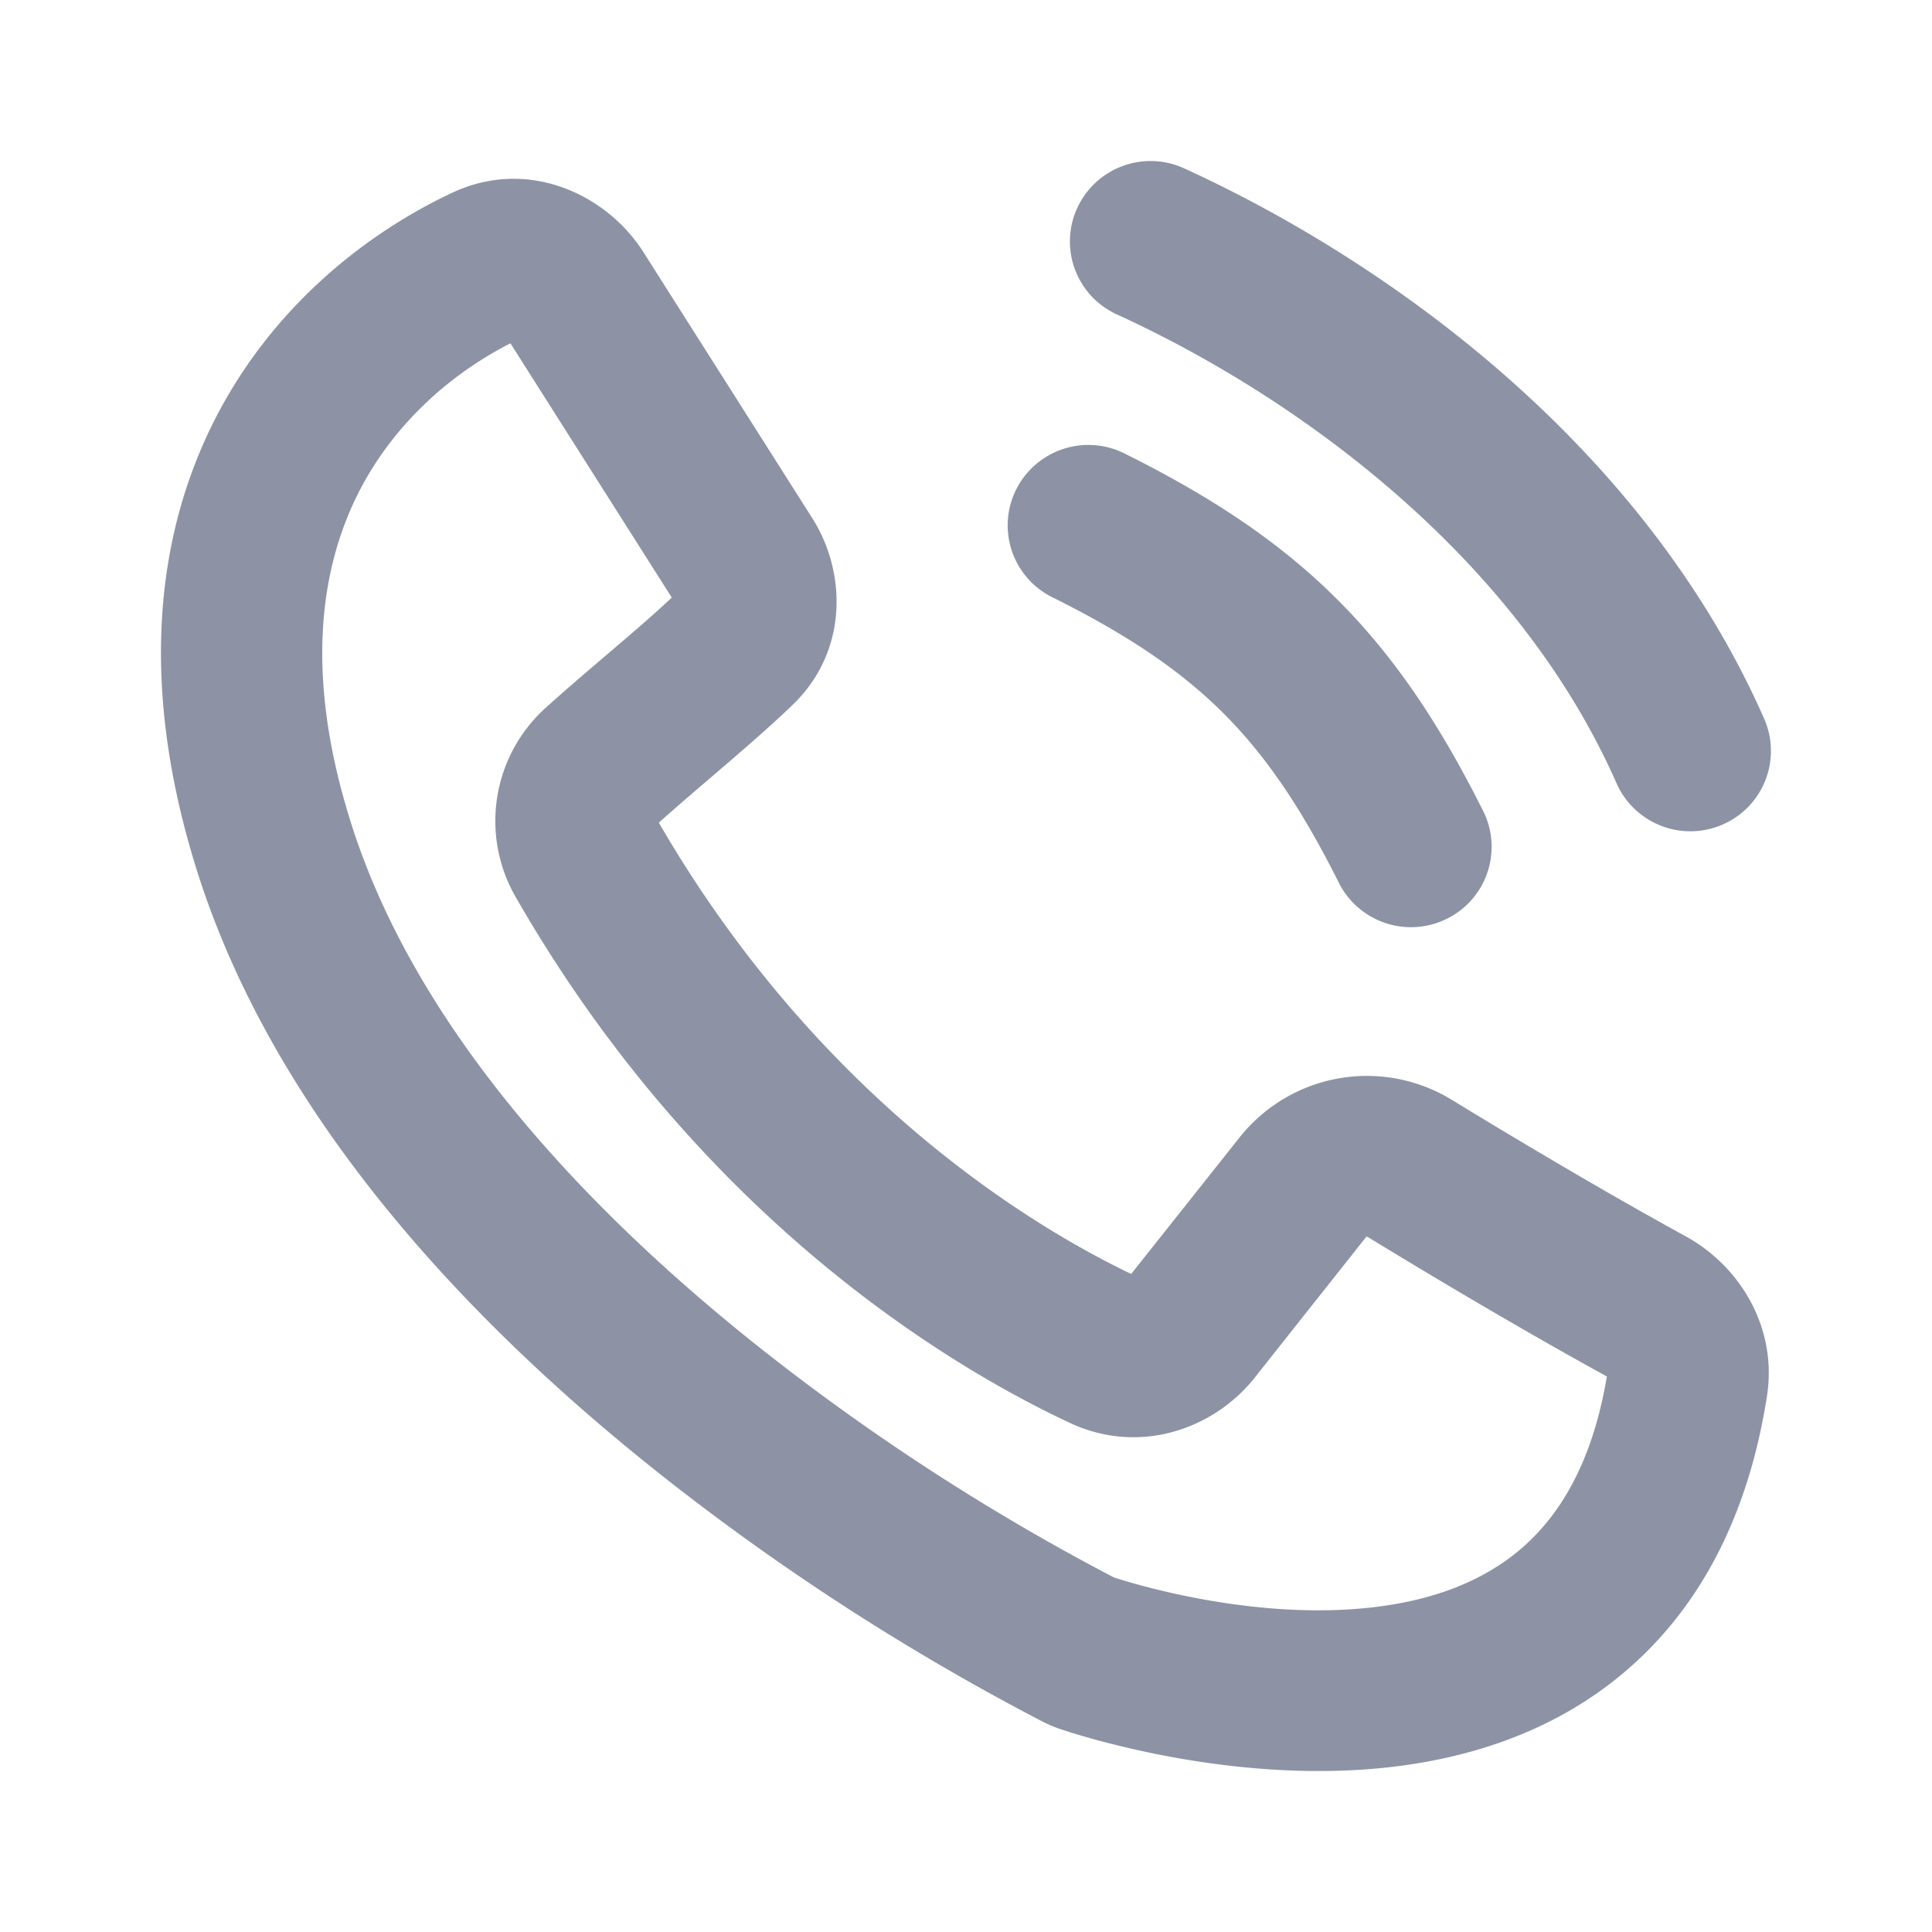 <svg width="20" height="20" viewBox="0 0 20 20" fill="none" xmlns="http://www.w3.org/2000/svg">
    <path fill-rule="evenodd" clip-rule="evenodd" d="M5.248 3.497v.001zm.036.057l1.67 2.632c-.201.19-.422.377-.659.58-.203.173-.42.357-.647.562a1.577 1.577 0 00-.308 1.961c1.93 3.363 4.562 4.893 5.74 5.443.709.33 1.48.07 1.909-.471l1.155-1.458h.008l.005.001c.674.412 1.613.971 2.477 1.445-.155.927-.512 1.467-.904 1.797-.412.347-.946.53-1.54.595-1.188.132-2.393-.225-2.66-.312a23.277 23.277 0 01-3.641-2.359c-1.782-1.409-3.568-3.286-4.252-5.44-.5-1.573-.31-2.68.082-3.445.38-.738.993-1.24 1.565-1.531zM4.68 1.996c.787-.37 1.6.016 1.98.613l1.748 2.754c.353.556.377 1.37-.197 1.928-.246.239-.589.532-.908.805-.175.15-.342.294-.483.42 1.66 2.863 3.88 4.188 4.89 4.672l1.125-1.417a1.683 1.683 0 012.195-.385c.666.407 1.586.955 2.42 1.412.556.305.954.94.841 1.658-.202 1.29-.731 2.228-1.485 2.862-.74.623-1.623.887-2.432.977-1.59.176-3.112-.301-3.39-.393a1.368 1.368 0 01-.191-.08 24.861 24.861 0 01-3.942-2.548c-1.866-1.476-3.97-3.61-4.806-6.242-.613-1.933-.432-3.5.187-4.705.609-1.184 1.594-1.93 2.448-2.331zM12.259 1.743a.836.836 0 00-1.107.409.83.83 0 00.41 1.103c1.939.887 4.158 2.553 5.172 4.853a.836.836 0 001.1.427.83.83 0 00.428-1.096c-1.238-2.81-3.856-4.714-6.003-5.696zm-.619 2.951a.836.836 0 00-1.12.372.83.83 0 00.374 1.117c.784.39 1.327.759 1.766 1.196.438.436.808.977 1.2 1.76a.836.836 0 001.12.371.83.83 0 00.373-1.116c-.442-.882-.908-1.589-1.513-2.192-.605-.603-1.314-1.067-2.2-1.508z" fill="#1C294D" fill-opacity=".5"/>
</svg>
